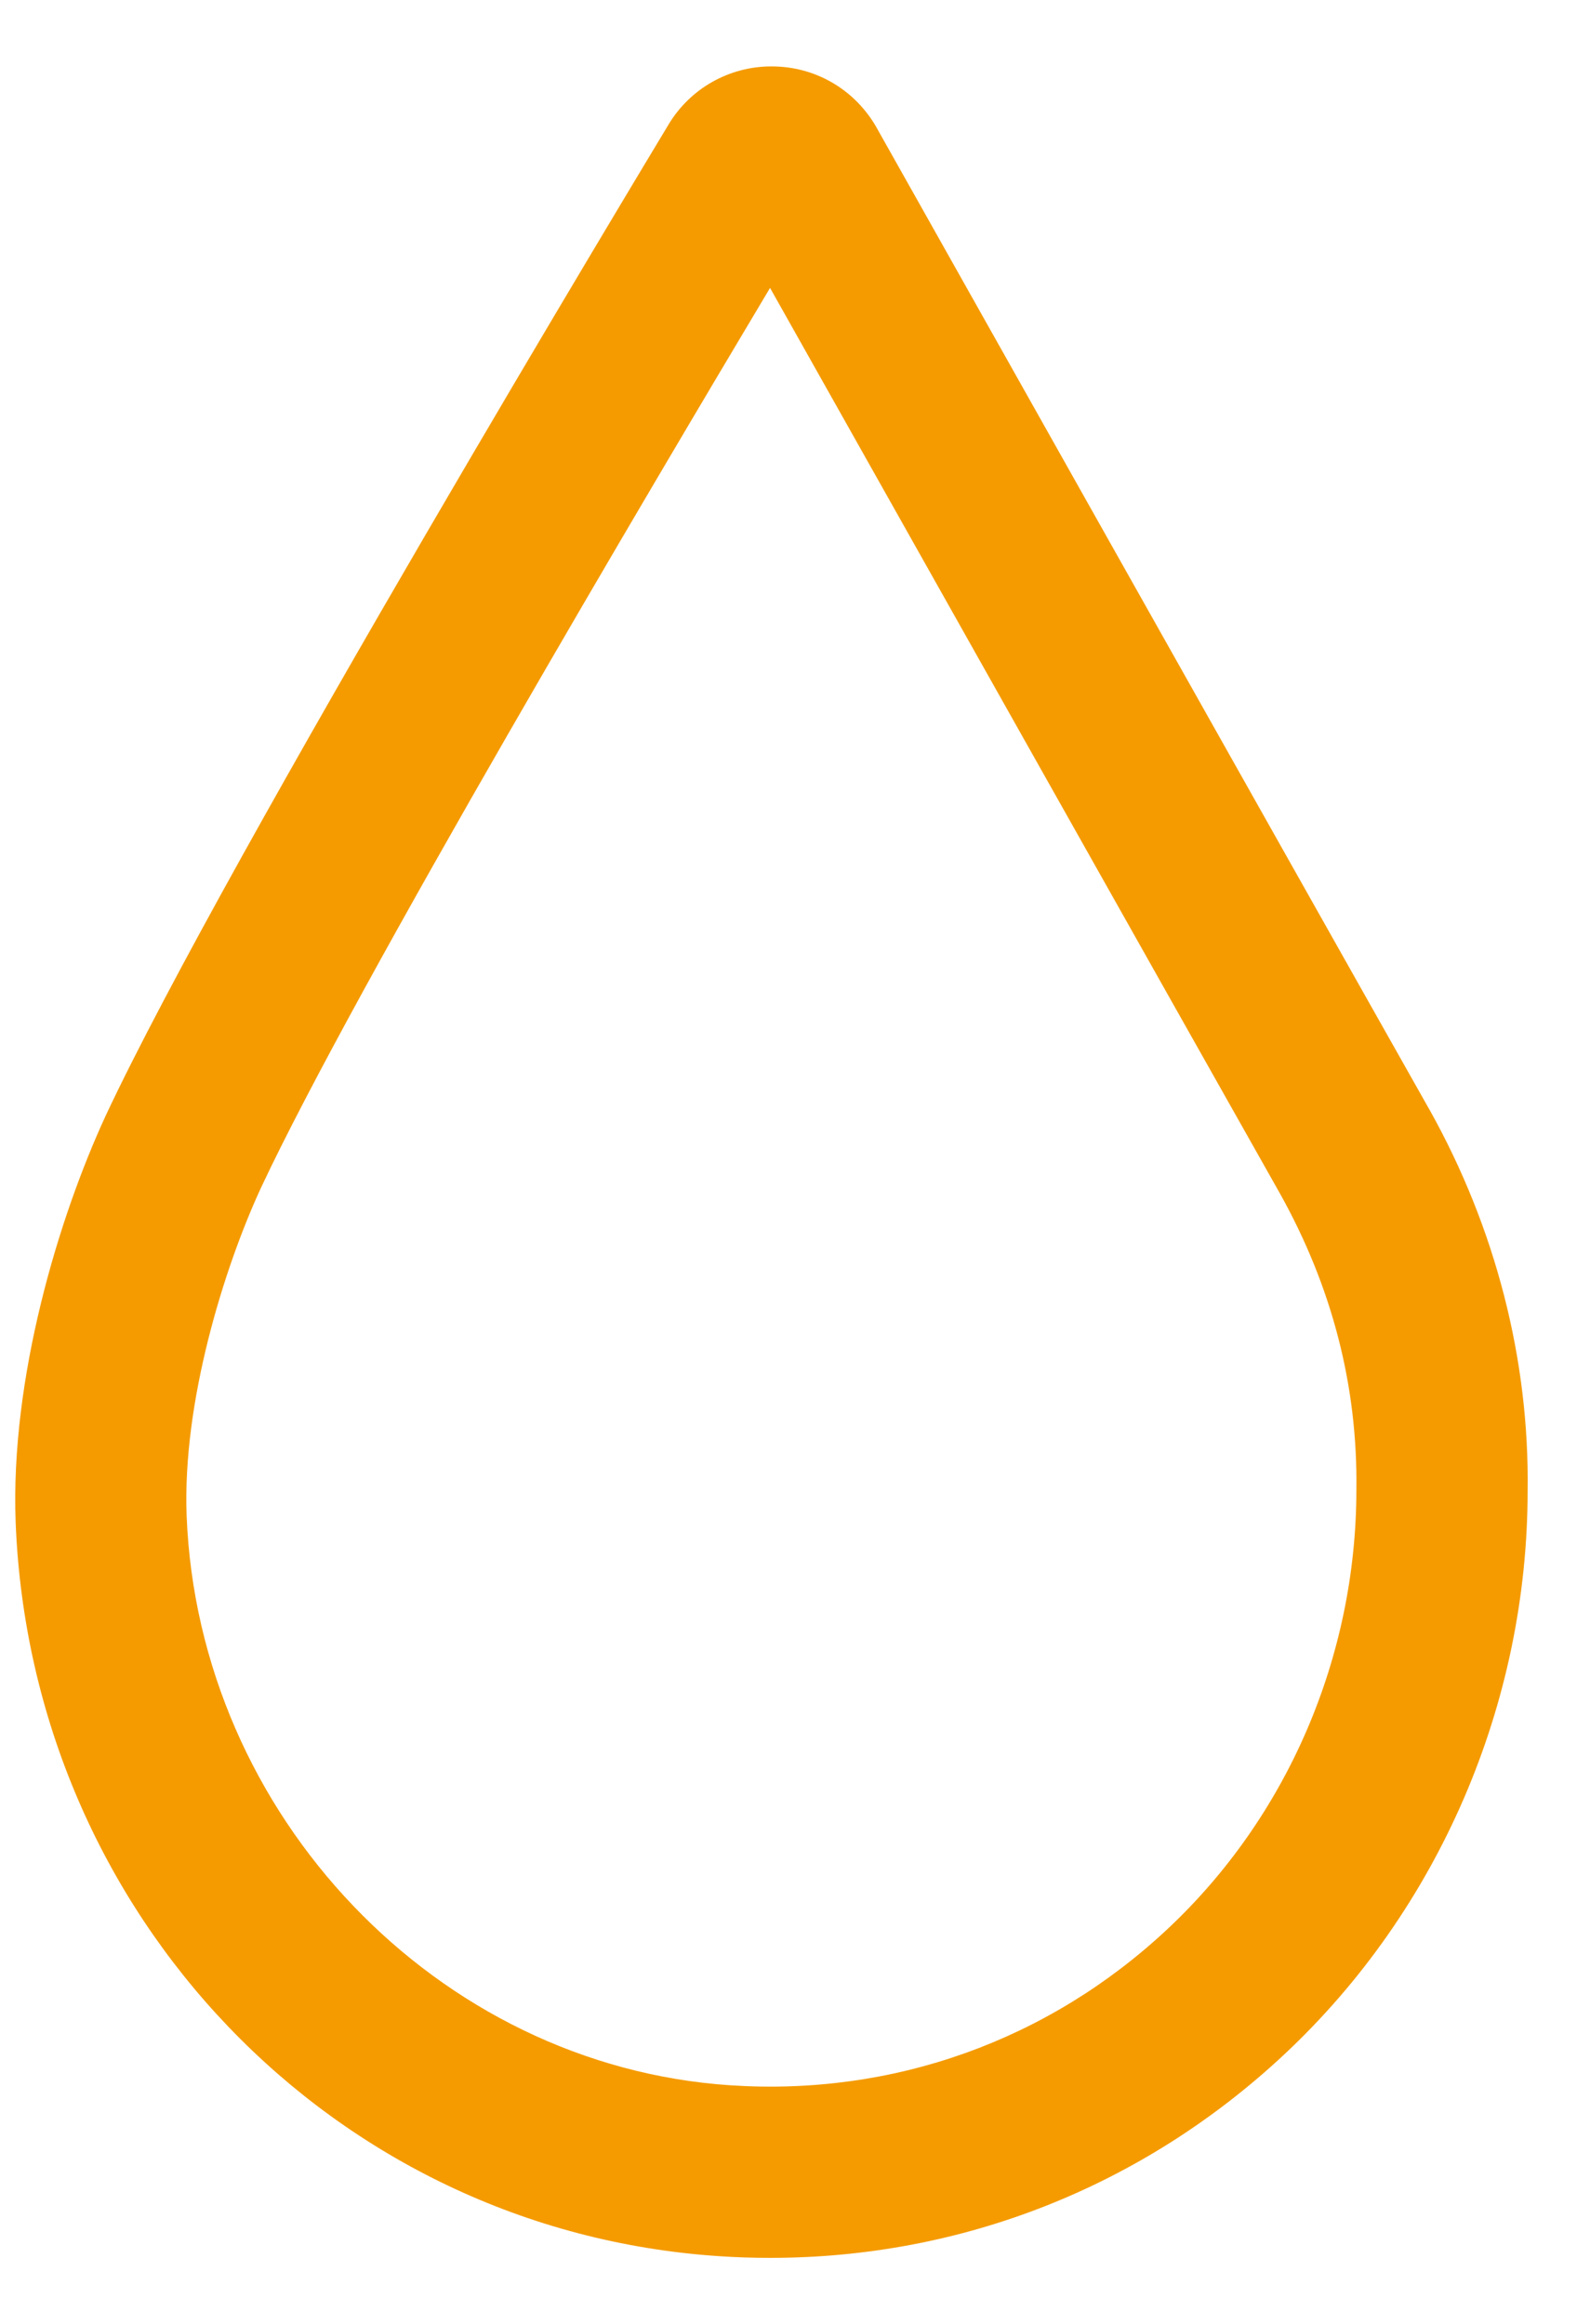 ﻿<?xml version="1.0" encoding="utf-8"?>
<svg version="1.1" xmlns:xlink="http://www.w3.org/1999/xlink" width="13px" height="19px" xmlns="http://www.w3.org/2000/svg">
  <g transform="matrix(1 0 0 1 -1349 -2378 )">
    <path d="M 10.499 16.798  C 9.343 17.878  7.866 18.46  6.3 18.46  C 6.159 18.46  6.018 18.456  5.876 18.446  C 2.726 18.236  0.255 15.657  0.128 12.448  C 0.083 11.27  0.478 9.958  0.864 9.122  C 1.85 7.015  5.318 1.264  5.465 1.02  C 5.642 0.723  5.963 0.542  6.309 0.543  C 6.657 0.543  6.972 0.721  7.153 1.019  L 7.164 1.038  C 7.164 1.038  10.552 7.063  11.686 9.07  L 11.688 9.073  C 12.228 10.039  12.505 11.116  12.49 12.188  C 12.49 13.93  11.765 15.614  10.499 16.798  Z M 10.465 9.758  C 9.554 8.145  7.194 3.95  6.296 2.354  C 5.361 3.92  2.903 8.068  2.133 9.713  C 1.832 10.365  1.49 11.463  1.526 12.394  C 1.623 14.844  3.576 16.889  5.97 17.049  C 7.301 17.138  8.568 16.685  9.541 15.776  C 10.526 14.856  11.09 13.545  11.09 12.178  C 11.101 11.331  10.891 10.521  10.465 9.758  Z " fill-rule="nonzero" fill="#f59b00" stroke="none" transform="matrix(1 0 0 1 1349 2378 )" />
  </g>
</svg>